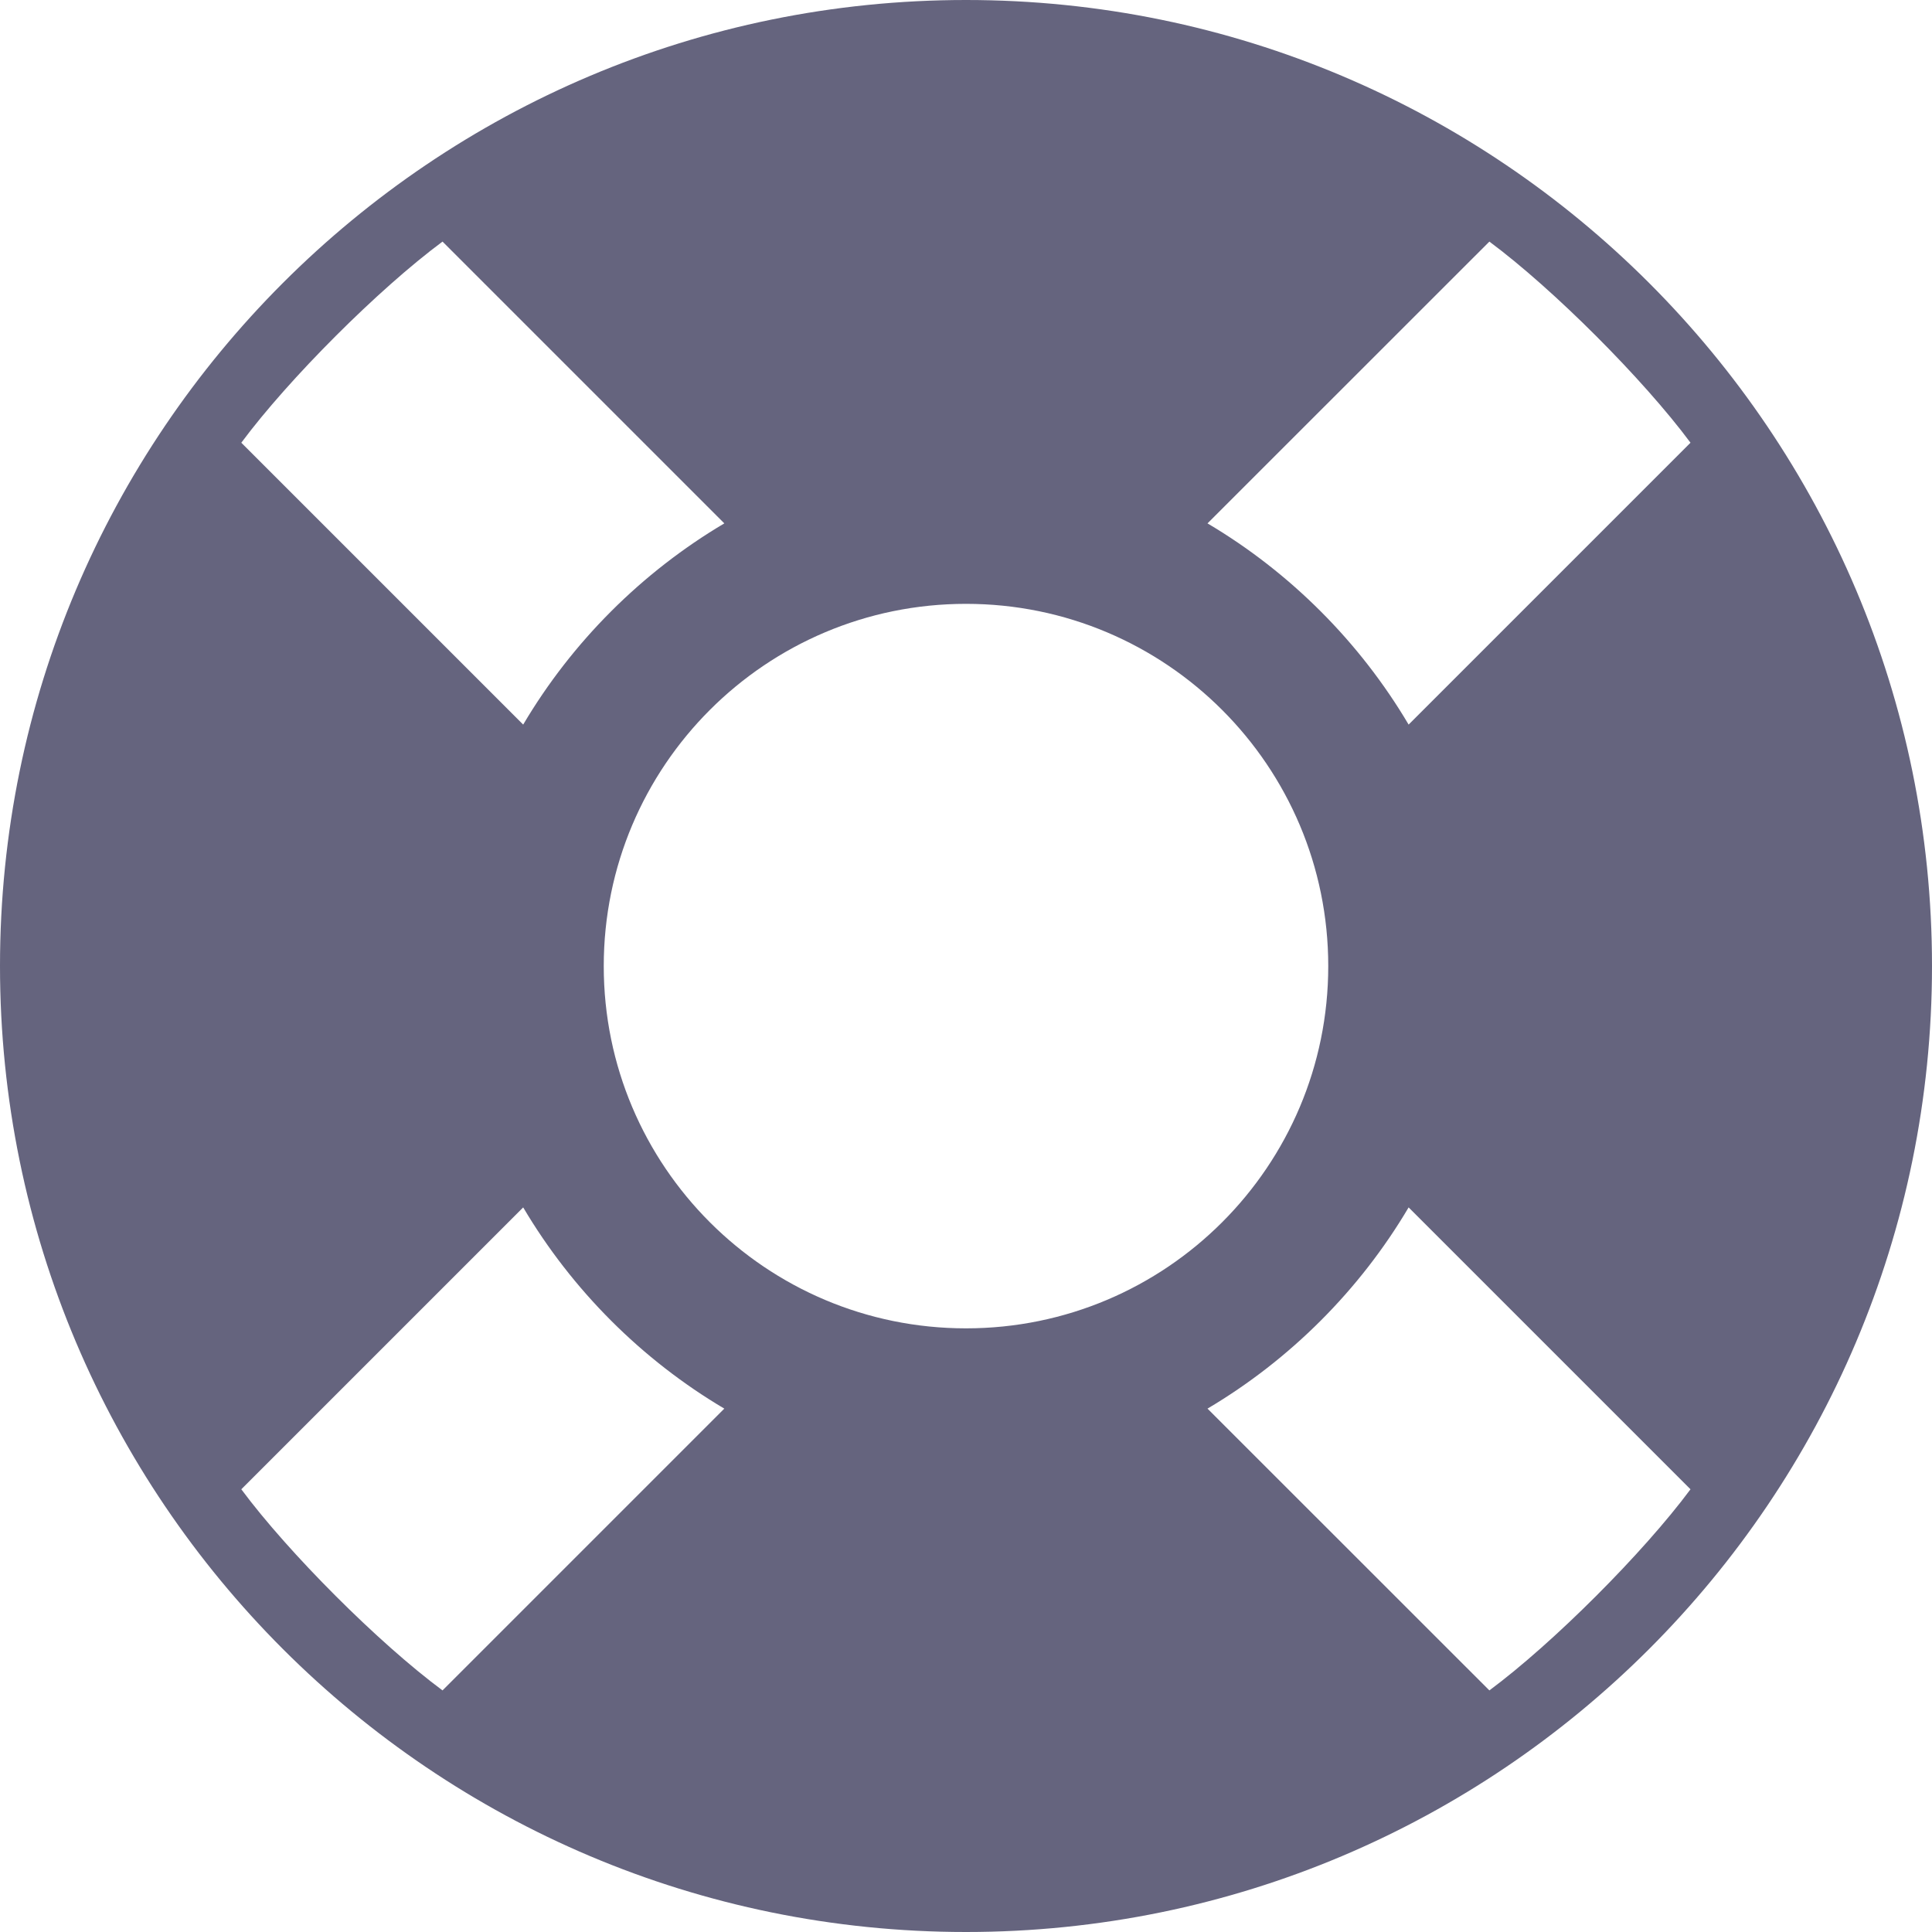 <svg width="20" height="20" viewBox="0 0 20 20" fill="none" xmlns="http://www.w3.org/2000/svg" class="zig-icon">
<path fill-rule="evenodd" clip-rule="evenodd" d="M10 20C15.523 20 20 15.523 20 10C20 4.477 15.523 0 10 0C4.477 0 0 4.477 0 10C0 15.523 4.477 20 10 20ZM14.582 7.501C14.077 6.647 13.355 5.924 12.5 5.418L15.418 2.501C16.077 2.99 17.01 3.923 17.5 4.583L14.582 7.501ZM5.416 7.501L2.498 4.583C2.988 3.923 3.921 2.99 4.581 2.501L7.498 5.418C6.644 5.924 5.922 6.645 5.416 7.501ZM10 13.751C7.929 13.751 6.25 12.072 6.25 10.001C6.25 7.93 7.929 6.251 10 6.251C12.071 6.251 13.75 7.93 13.75 10.001C13.75 12.072 12.071 13.751 10 13.751ZM4.581 17.499C3.921 17.01 2.988 16.077 2.498 15.417L5.416 12.499C5.921 13.353 6.643 14.076 7.498 14.582L4.581 17.499ZM15.418 17.499L12.5 14.582C13.354 14.076 14.076 13.355 14.582 12.499L17.5 15.417C17.01 16.077 16.077 17.01 15.418 17.499Z" fill="#65647E"/>
</svg>
